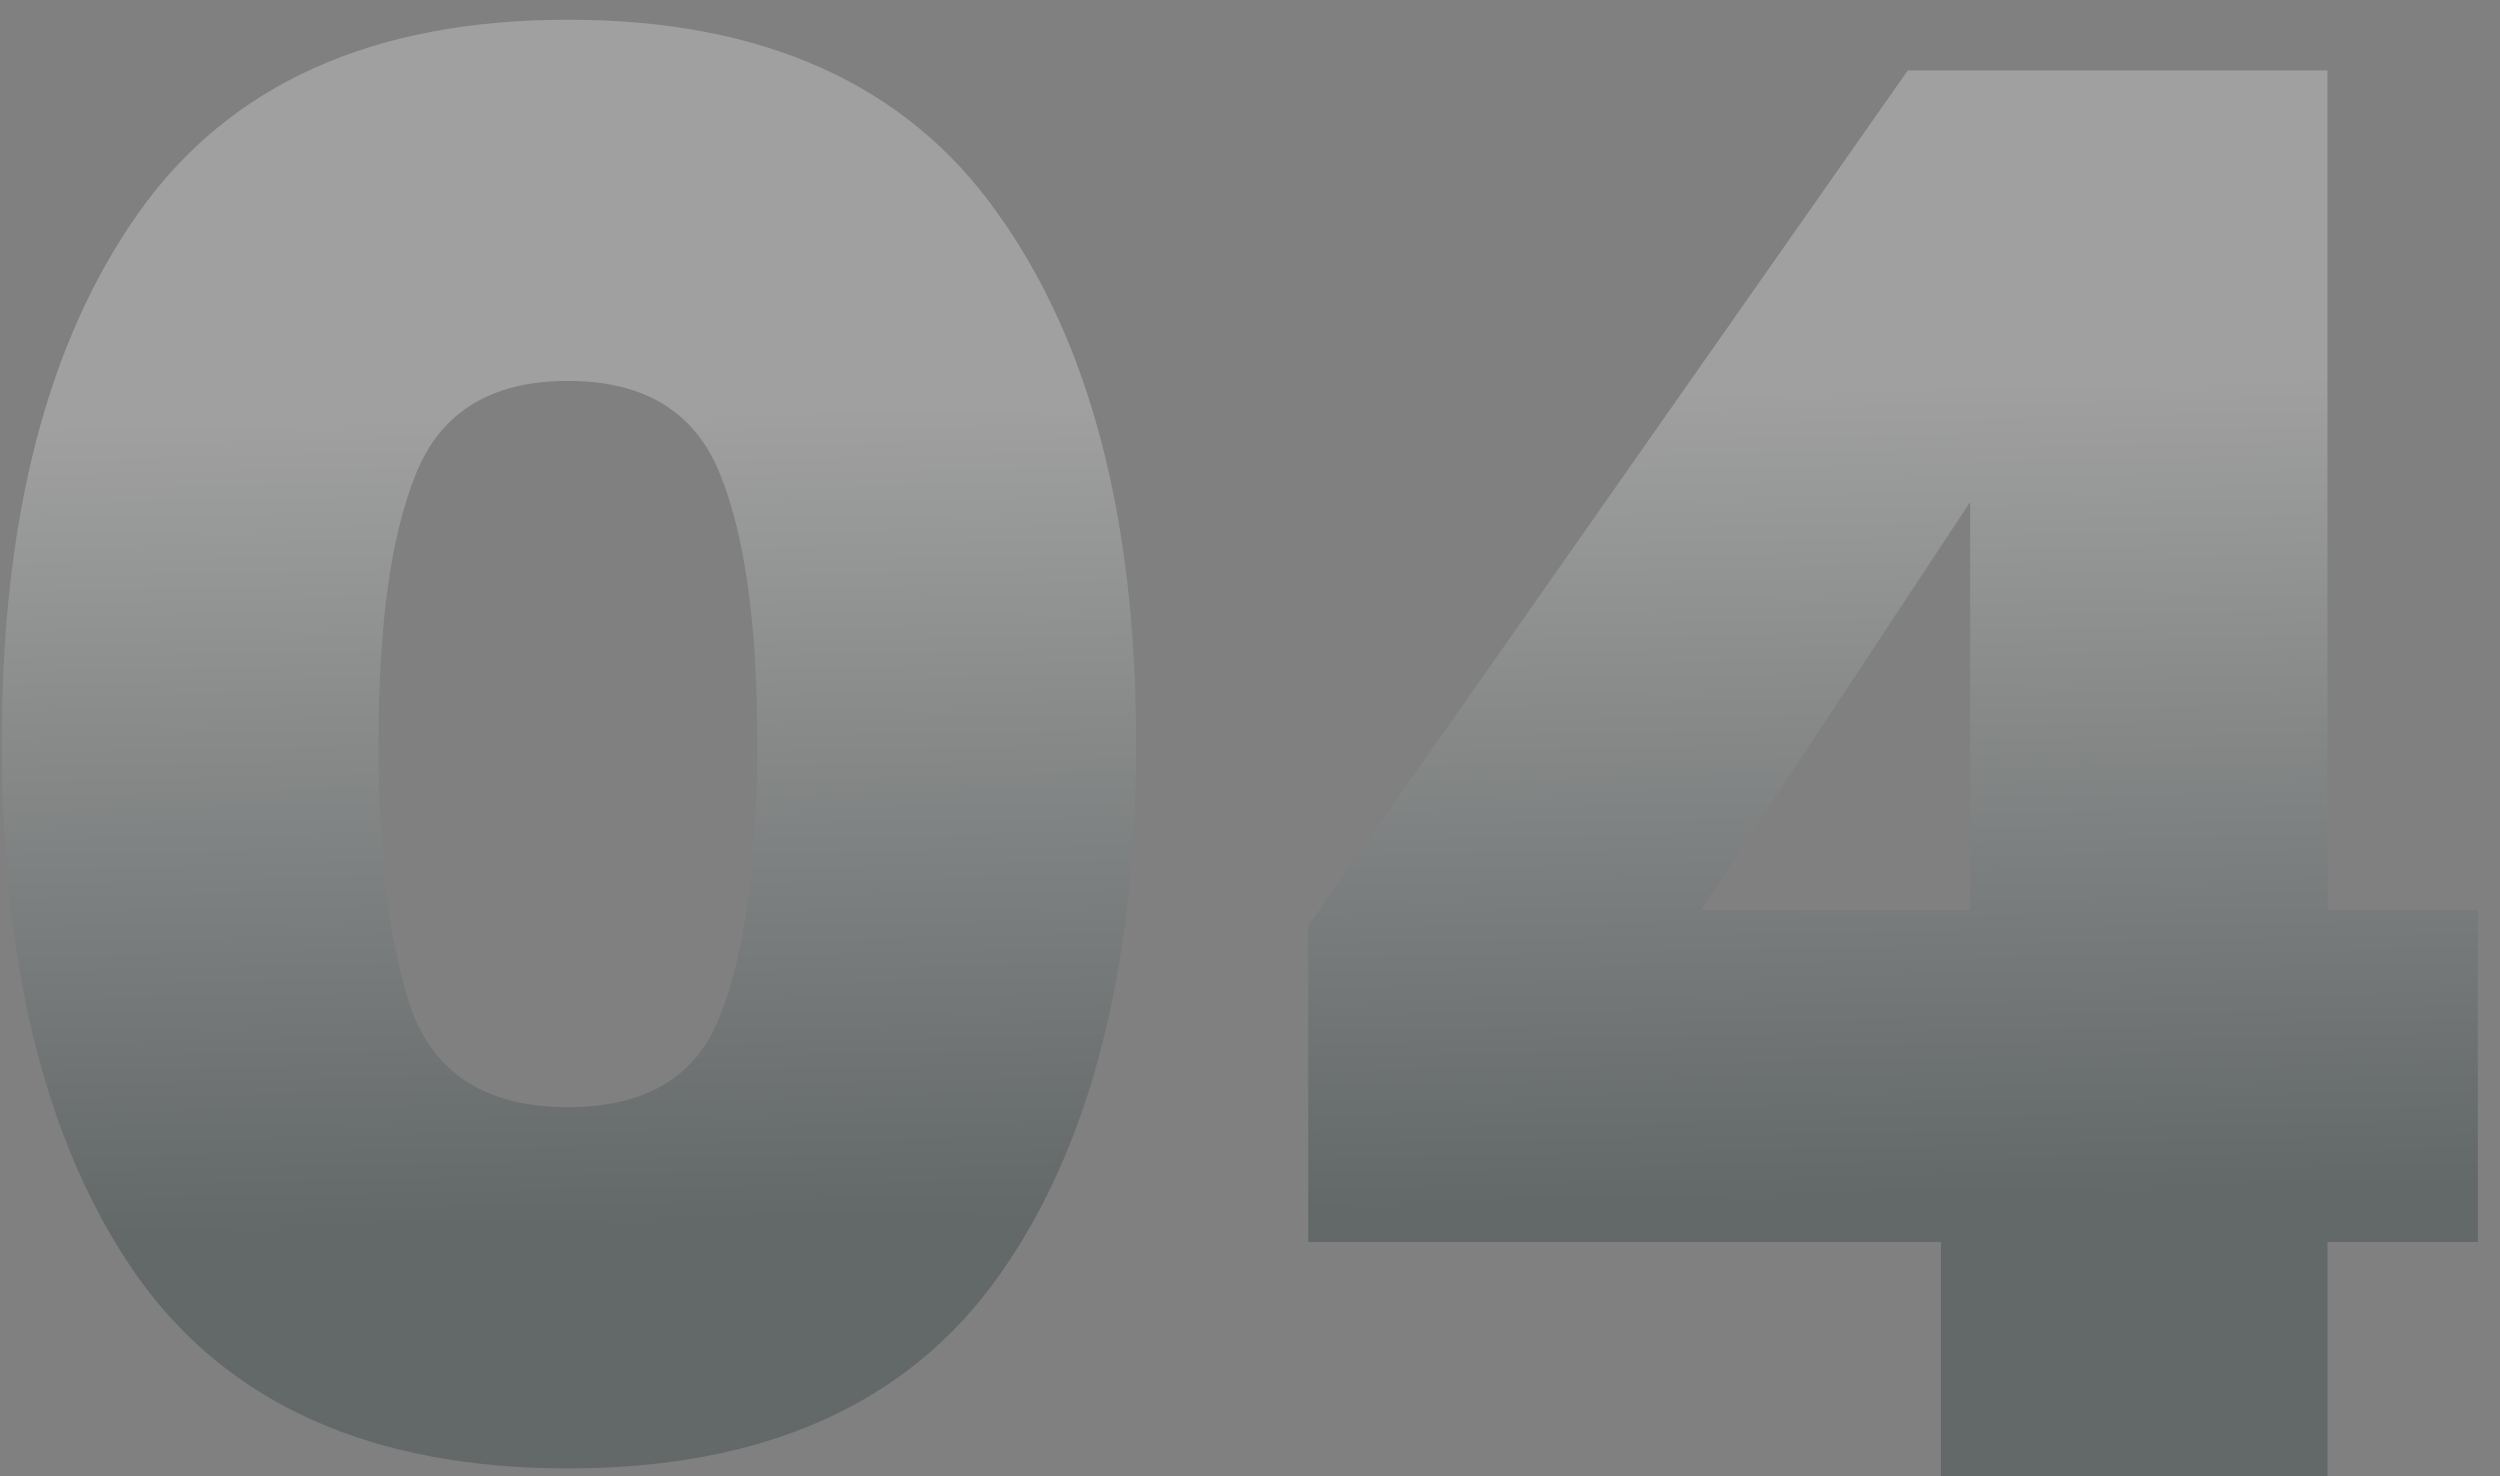 <svg width="105" height="62" viewBox="0 0 105 62" fill="none" xmlns="http://www.w3.org/2000/svg">
<rect x="0" y="0" width="105" height="62" fill="#808080" stroke="none"/>
<path opacity="0.25" d="M0.073 31.168C0.073 21.765 1.986 14.358 5.813 8.946C9.64 3.534 15.653 0.828 23.853 0.828C32.053 0.828 38.066 3.534 41.893 8.946C45.774 14.358 47.715 21.765 47.715 31.168C47.715 40.68 45.802 48.142 41.975 53.554C38.148 58.966 32.108 61.672 23.853 61.672C15.598 61.672 9.558 58.966 5.731 53.554C1.959 48.142 0.073 40.68 0.073 31.168ZM31.807 31.168C31.807 26.248 31.288 22.503 30.249 19.934C29.21 17.31 27.078 15.998 23.853 15.998C20.628 15.998 18.496 17.31 17.457 19.934C16.418 22.503 15.899 26.248 15.899 31.168C15.899 36.197 16.391 40.024 17.375 42.648C18.414 45.217 20.573 46.502 23.853 46.502C27.133 46.502 29.265 45.217 30.249 42.648C31.288 40.024 31.807 36.197 31.807 31.168ZM54.95 52.16V38.876L80.124 2.96H97.754V38.22H104.068V52.16H97.754V62H81.518V52.16H54.95ZM82.748 21.082L71.432 38.22H82.748V21.082Z" fill="url(#paint0_linear_1715_2792)"/>
<defs>
<linearGradient id="paint0_linear_1715_2792" x1="44.375" y1="-3" x2="45.875" y2="67" gradientUnits="userSpaceOnUse">
<stop stop-color="white"/>
<stop offset="0.286" stop-color="white"/>
<stop offset="0.776" stop-color="#0A1F1E"/>
</linearGradient>
</defs>
</svg>
